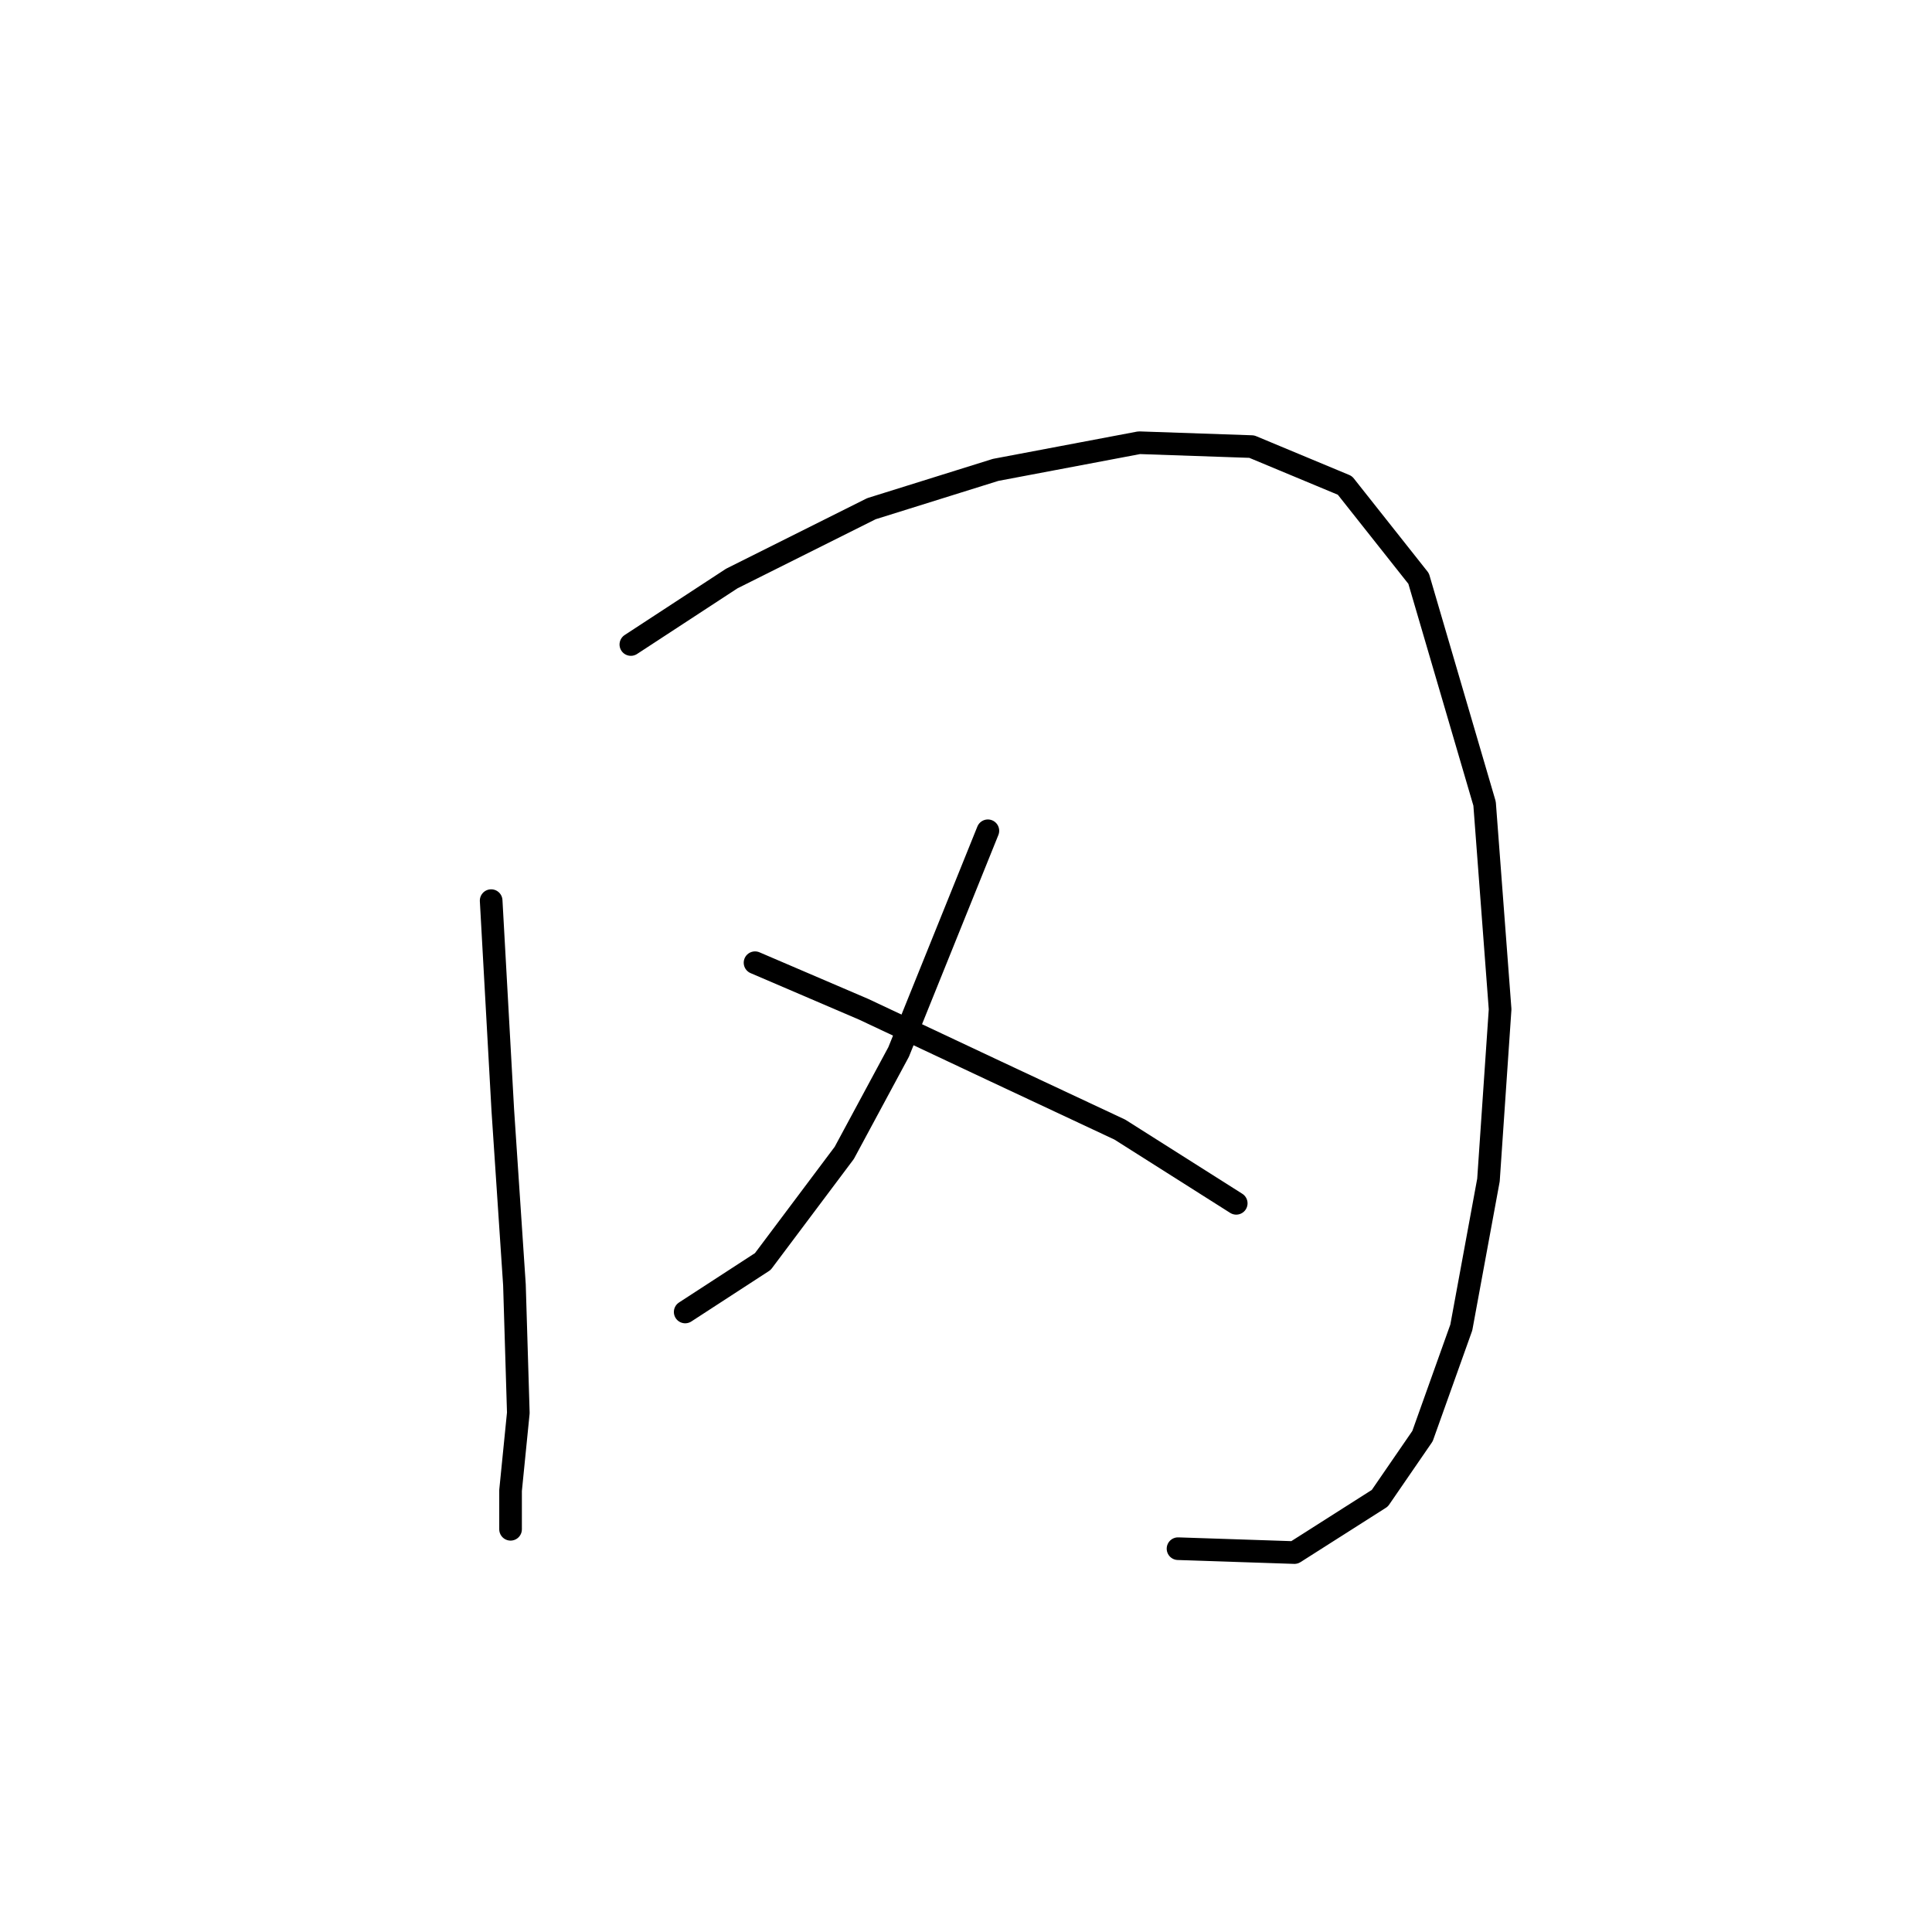 <?xml version="1.0" standalone="no"?>
    <svg width="256" height="256" xmlns="http://www.w3.org/2000/svg" version="1.1">
    <polyline stroke="black" stroke-width="3" stroke-linecap="round" fill="transparent" stroke-linejoin="round" points="65.081 119.338 66.623 147.105 68.166 170.244 68.68 187.212 67.652 197.496 67.652 202.638 67.652 202.638 " />
        <polyline stroke="black" stroke-width="3" stroke-linecap="round" fill="transparent" stroke-linejoin="round" points="83.592 85.401 96.961 76.66 115.472 67.404 131.926 62.262 150.952 58.663 165.863 59.177 178.204 64.319 187.974 76.66 196.715 106.483 198.772 133.736 197.229 156.36 193.63 175.9 188.488 190.297 182.832 198.525 171.52 205.723 156.094 205.209 156.094 205.209 " />
        <polyline stroke="black" stroke-width="3" stroke-linecap="round" fill="transparent" stroke-linejoin="round" points="130.898 110.083 119.072 139.392 111.873 152.761 101.075 167.159 90.791 173.843 90.791 173.843 " />
        <polyline stroke="black" stroke-width="3" stroke-linecap="round" fill="transparent" stroke-linejoin="round" points="100.046 127.565 114.444 133.736 131.926 141.963 148.381 149.676 163.807 159.446 163.807 159.446 " />
        </svg>